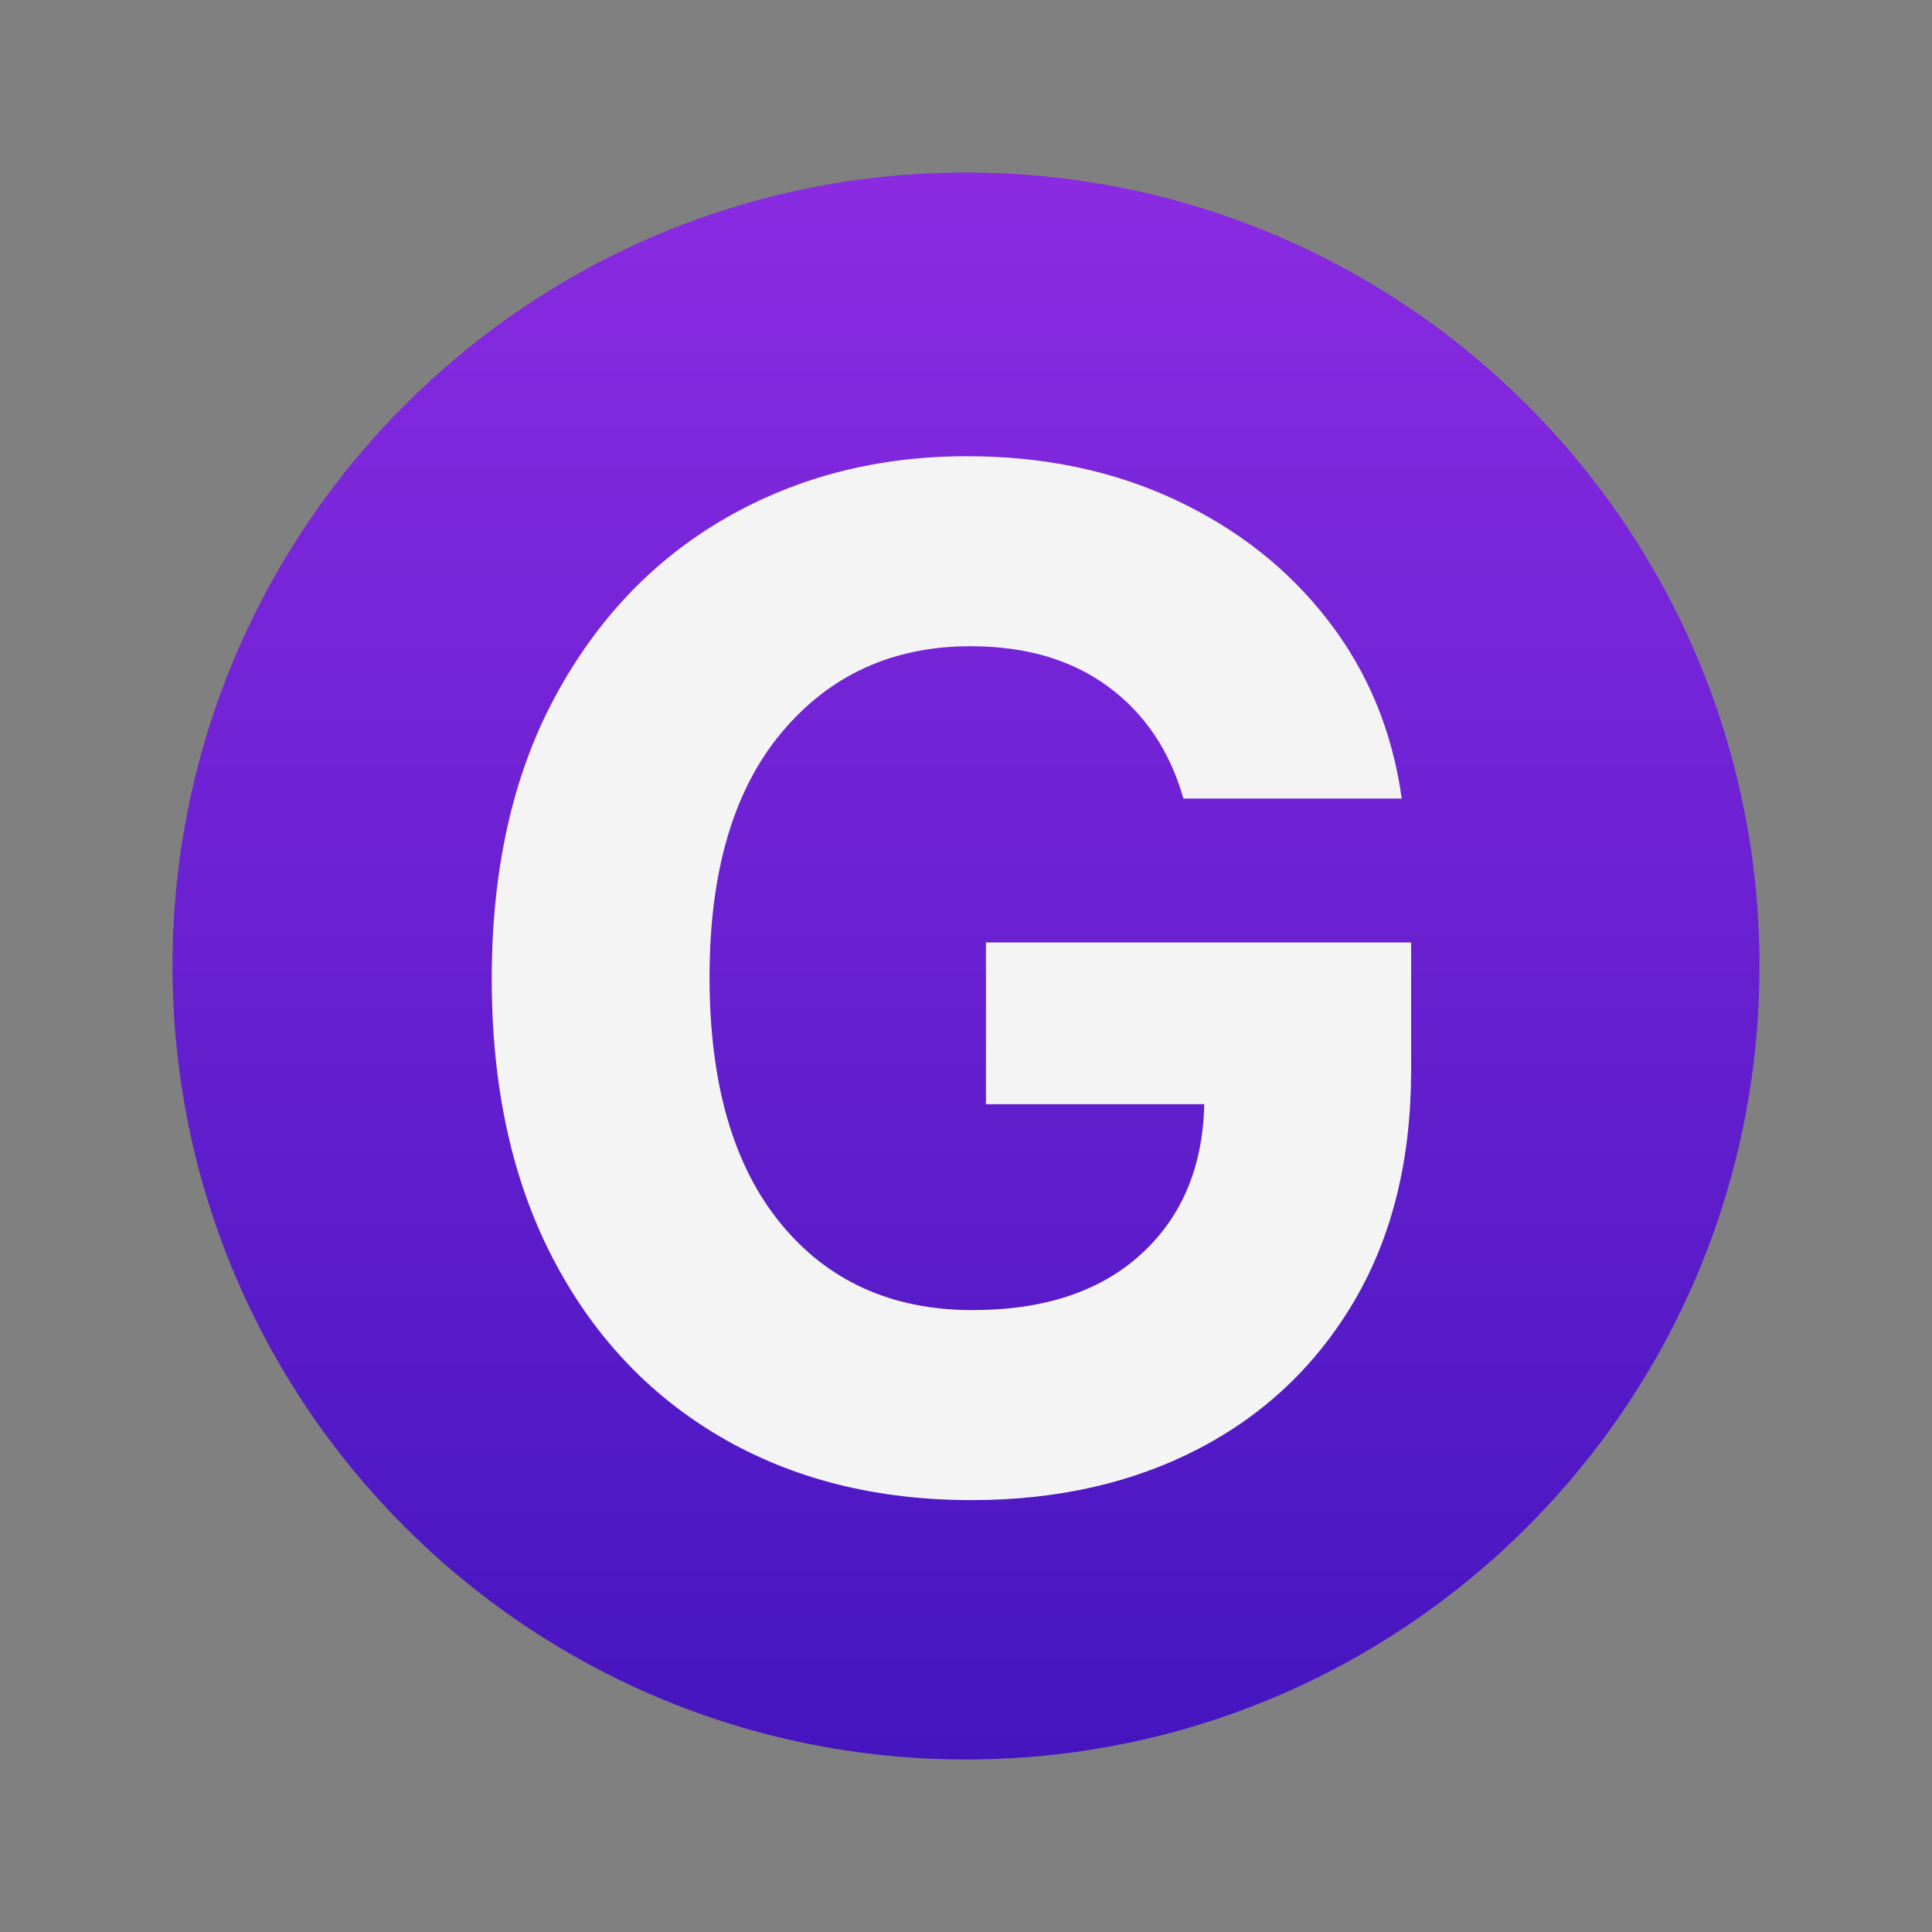 <svg xmlns="http://www.w3.org/2000/svg" xmlns:xlink="http://www.w3.org/1999/xlink" width="960" zoomAndPan="magnify" viewBox="0 0 720 720" height="960" preserveAspectRatio="xMidYMid meet" version="1.0"><rect x="0" y="0" width="720" height="720" fill="#808080" stroke="none"/><defs><g/><clipPath id="ebaea1384d"><path d="M 64.293 64.293 L 655.707 64.293 L 655.707 655.707 L 64.293 655.707 Z M 64.293 64.293 " clip-rule="nonzero"/></clipPath><clipPath id="754d93bd81"><path d="M 360 64.293 C 196.684 64.293 64.293 196.684 64.293 360 C 64.293 523.316 196.684 655.707 360 655.707 C 523.316 655.707 655.707 523.316 655.707 360 C 655.707 196.684 523.316 64.293 360 64.293 Z M 360 64.293 " clip-rule="nonzero"/></clipPath><clipPath id="465e8f53fa"><path d="M 0.293 0.293 L 591.707 0.293 L 591.707 591.707 L 0.293 591.707 Z M 0.293 0.293 " clip-rule="nonzero"/></clipPath><clipPath id="ebbf1c9e21"><path d="M 296 0.293 C 132.684 0.293 0.293 132.684 0.293 296 C 0.293 459.316 132.684 591.707 296 591.707 C 459.316 591.707 591.707 459.316 591.707 296 C 591.707 132.684 459.316 0.293 296 0.293 Z M 296 0.293 " clip-rule="nonzero"/></clipPath><linearGradient x1="128" gradientTransform="matrix(2.31, 0, -0, 2.31, 0.291, 0.291)" y1="-0" x2="128" gradientUnits="userSpaceOnUse" y2="256" id="1ce8e1409f"><stop stop-opacity="1" stop-color="rgb(54.12%, 16.859%, 88.629%)" offset="0"/><stop stop-opacity="1" stop-color="rgb(54.013%, 16.826%, 88.576%)" offset="0.008"/><stop stop-opacity="1" stop-color="rgb(53.801%, 16.759%, 88.467%)" offset="0.016"/><stop stop-opacity="1" stop-color="rgb(53.59%, 16.69%, 88.361%)" offset="0.023"/><stop stop-opacity="1" stop-color="rgb(53.378%, 16.623%, 88.254%)" offset="0.031"/><stop stop-opacity="1" stop-color="rgb(53.168%, 16.556%, 88.147%)" offset="0.039"/><stop stop-opacity="1" stop-color="rgb(52.956%, 16.489%, 88.039%)" offset="0.047"/><stop stop-opacity="1" stop-color="rgb(52.745%, 16.422%, 87.932%)" offset="0.055"/><stop stop-opacity="1" stop-color="rgb(52.533%, 16.354%, 87.825%)" offset="0.062"/><stop stop-opacity="1" stop-color="rgb(52.322%, 16.287%, 87.717%)" offset="0.07"/><stop stop-opacity="1" stop-color="rgb(52.11%, 16.22%, 87.61%)" offset="0.078"/><stop stop-opacity="1" stop-color="rgb(51.9%, 16.151%, 87.503%)" offset="0.086"/><stop stop-opacity="1" stop-color="rgb(51.688%, 16.084%, 87.395%)" offset="0.094"/><stop stop-opacity="1" stop-color="rgb(51.476%, 16.017%, 87.288%)" offset="0.102"/><stop stop-opacity="1" stop-color="rgb(51.265%, 15.95%, 87.181%)" offset="0.109"/><stop stop-opacity="1" stop-color="rgb(51.053%, 15.883%, 87.074%)" offset="0.117"/><stop stop-opacity="1" stop-color="rgb(50.842%, 15.816%, 86.966%)" offset="0.125"/><stop stop-opacity="1" stop-color="rgb(50.63%, 15.749%, 86.859%)" offset="0.133"/><stop stop-opacity="1" stop-color="rgb(50.42%, 15.68%, 86.752%)" offset="0.141"/><stop stop-opacity="1" stop-color="rgb(50.208%, 15.613%, 86.644%)" offset="0.148"/><stop stop-opacity="1" stop-color="rgb(49.997%, 15.546%, 86.537%)" offset="0.156"/><stop stop-opacity="1" stop-color="rgb(49.785%, 15.479%, 86.43%)" offset="0.164"/><stop stop-opacity="1" stop-color="rgb(49.574%, 15.411%, 86.324%)" offset="0.172"/><stop stop-opacity="1" stop-color="rgb(49.362%, 15.344%, 86.215%)" offset="0.18"/><stop stop-opacity="1" stop-color="rgb(49.15%, 15.277%, 86.108%)" offset="0.188"/><stop stop-opacity="1" stop-color="rgb(48.94%, 15.21%, 86.002%)" offset="0.195"/><stop stop-opacity="1" stop-color="rgb(48.727%, 15.141%, 85.893%)" offset="0.203"/><stop stop-opacity="1" stop-color="rgb(48.517%, 15.074%, 85.786%)" offset="0.211"/><stop stop-opacity="1" stop-color="rgb(48.305%, 15.007%, 85.68%)" offset="0.219"/><stop stop-opacity="1" stop-color="rgb(48.094%, 14.94%, 85.571%)" offset="0.227"/><stop stop-opacity="1" stop-color="rgb(47.882%, 14.873%, 85.464%)" offset="0.234"/><stop stop-opacity="1" stop-color="rgb(47.672%, 14.806%, 85.358%)" offset="0.242"/><stop stop-opacity="1" stop-color="rgb(47.459%, 14.738%, 85.251%)" offset="0.25"/><stop stop-opacity="1" stop-color="rgb(47.249%, 14.67%, 85.143%)" offset="0.258"/><stop stop-opacity="1" stop-color="rgb(47.037%, 14.603%, 85.036%)" offset="0.266"/><stop stop-opacity="1" stop-color="rgb(46.825%, 14.536%, 84.929%)" offset="0.273"/><stop stop-opacity="1" stop-color="rgb(46.614%, 14.468%, 84.821%)" offset="0.281"/><stop stop-opacity="1" stop-color="rgb(46.402%, 14.401%, 84.714%)" offset="0.289"/><stop stop-opacity="1" stop-color="rgb(46.191%, 14.334%, 84.607%)" offset="0.297"/><stop stop-opacity="1" stop-color="rgb(45.979%, 14.267%, 84.499%)" offset="0.305"/><stop stop-opacity="1" stop-color="rgb(45.769%, 14.198%, 84.392%)" offset="0.312"/><stop stop-opacity="1" stop-color="rgb(45.557%, 14.131%, 84.285%)" offset="0.32"/><stop stop-opacity="1" stop-color="rgb(45.346%, 14.064%, 84.178%)" offset="0.328"/><stop stop-opacity="1" stop-color="rgb(45.134%, 13.997%, 84.07%)" offset="0.336"/><stop stop-opacity="1" stop-color="rgb(44.923%, 13.93%, 83.963%)" offset="0.344"/><stop stop-opacity="1" stop-color="rgb(44.711%, 13.863%, 83.856%)" offset="0.352"/><stop stop-opacity="1" stop-color="rgb(44.499%, 13.795%, 83.748%)" offset="0.359"/><stop stop-opacity="1" stop-color="rgb(44.289%, 13.728%, 83.641%)" offset="0.367"/><stop stop-opacity="1" stop-color="rgb(44.077%, 13.66%, 83.534%)" offset="0.375"/><stop stop-opacity="1" stop-color="rgb(43.866%, 13.593%, 83.426%)" offset="0.383"/><stop stop-opacity="1" stop-color="rgb(43.654%, 13.525%, 83.319%)" offset="0.391"/><stop stop-opacity="1" stop-color="rgb(43.443%, 13.458%, 83.212%)" offset="0.398"/><stop stop-opacity="1" stop-color="rgb(43.231%, 13.391%, 83.105%)" offset="0.406"/><stop stop-opacity="1" stop-color="rgb(43.021%, 13.324%, 82.997%)" offset="0.414"/><stop stop-opacity="1" stop-color="rgb(42.809%, 13.257%, 82.89%)" offset="0.422"/><stop stop-opacity="1" stop-color="rgb(42.596%, 13.188%, 82.784%)" offset="0.43"/><stop stop-opacity="1" stop-color="rgb(42.386%, 13.121%, 82.675%)" offset="0.438"/><stop stop-opacity="1" stop-color="rgb(42.174%, 13.054%, 82.568%)" offset="0.445"/><stop stop-opacity="1" stop-color="rgb(41.963%, 12.987%, 82.462%)" offset="0.453"/><stop stop-opacity="1" stop-color="rgb(41.751%, 12.92%, 82.353%)" offset="0.461"/><stop stop-opacity="1" stop-color="rgb(41.541%, 12.852%, 82.246%)" offset="0.469"/><stop stop-opacity="1" stop-color="rgb(41.328%, 12.785%, 82.14%)" offset="0.477"/><stop stop-opacity="1" stop-color="rgb(41.118%, 12.718%, 82.033%)" offset="0.484"/><stop stop-opacity="1" stop-color="rgb(40.906%, 12.65%, 81.924%)" offset="0.492"/><stop stop-opacity="1" stop-color="rgb(40.695%, 12.582%, 81.818%)" offset="0.5"/><stop stop-opacity="1" stop-color="rgb(40.483%, 12.515%, 81.711%)" offset="0.508"/><stop stop-opacity="1" stop-color="rgb(40.271%, 12.448%, 81.602%)" offset="0.516"/><stop stop-opacity="1" stop-color="rgb(40.06%, 12.381%, 81.496%)" offset="0.523"/><stop stop-opacity="1" stop-color="rgb(39.848%, 12.314%, 81.389%)" offset="0.531"/><stop stop-opacity="1" stop-color="rgb(39.638%, 12.247%, 81.282%)" offset="0.539"/><stop stop-opacity="1" stop-color="rgb(39.426%, 12.178%, 81.174%)" offset="0.547"/><stop stop-opacity="1" stop-color="rgb(39.215%, 12.111%, 81.067%)" offset="0.555"/><stop stop-opacity="1" stop-color="rgb(39.003%, 12.044%, 80.96%)" offset="0.562"/><stop stop-opacity="1" stop-color="rgb(38.792%, 11.977%, 80.852%)" offset="0.57"/><stop stop-opacity="1" stop-color="rgb(38.58%, 11.909%, 80.745%)" offset="0.578"/><stop stop-opacity="1" stop-color="rgb(38.37%, 11.842%, 80.638%)" offset="0.586"/><stop stop-opacity="1" stop-color="rgb(38.158%, 11.775%, 80.53%)" offset="0.594"/><stop stop-opacity="1" stop-color="rgb(37.946%, 11.708%, 80.423%)" offset="0.602"/><stop stop-opacity="1" stop-color="rgb(37.735%, 11.639%, 80.316%)" offset="0.609"/><stop stop-opacity="1" stop-color="rgb(37.523%, 11.572%, 80.209%)" offset="0.617"/><stop stop-opacity="1" stop-color="rgb(37.312%, 11.505%, 80.101%)" offset="0.625"/><stop stop-opacity="1" stop-color="rgb(37.1%, 11.438%, 79.994%)" offset="0.633"/><stop stop-opacity="1" stop-color="rgb(36.89%, 11.371%, 79.887%)" offset="0.641"/><stop stop-opacity="1" stop-color="rgb(36.678%, 11.304%, 79.779%)" offset="0.648"/><stop stop-opacity="1" stop-color="rgb(36.467%, 11.237%, 79.672%)" offset="0.656"/><stop stop-opacity="1" stop-color="rgb(36.255%, 11.168%, 79.565%)" offset="0.664"/><stop stop-opacity="1" stop-color="rgb(36.044%, 11.101%, 79.457%)" offset="0.672"/><stop stop-opacity="1" stop-color="rgb(35.832%, 11.034%, 79.35%)" offset="0.68"/><stop stop-opacity="1" stop-color="rgb(35.62%, 10.966%, 79.243%)" offset="0.688"/><stop stop-opacity="1" stop-color="rgb(35.41%, 10.899%, 79.137%)" offset="0.695"/><stop stop-opacity="1" stop-color="rgb(35.197%, 10.832%, 79.028%)" offset="0.703"/><stop stop-opacity="1" stop-color="rgb(34.987%, 10.765%, 78.922%)" offset="0.711"/><stop stop-opacity="1" stop-color="rgb(34.775%, 10.698%, 78.815%)" offset="0.719"/><stop stop-opacity="1" stop-color="rgb(34.564%, 10.629%, 78.706%)" offset="0.727"/><stop stop-opacity="1" stop-color="rgb(34.352%, 10.562%, 78.6%)" offset="0.734"/><stop stop-opacity="1" stop-color="rgb(34.142%, 10.495%, 78.493%)" offset="0.742"/><stop stop-opacity="1" stop-color="rgb(33.929%, 10.428%, 78.384%)" offset="0.75"/><stop stop-opacity="1" stop-color="rgb(33.719%, 10.361%, 78.278%)" offset="0.758"/><stop stop-opacity="1" stop-color="rgb(33.507%, 10.294%, 78.171%)" offset="0.766"/><stop stop-opacity="1" stop-color="rgb(33.295%, 10.226%, 78.064%)" offset="0.773"/><stop stop-opacity="1" stop-color="rgb(33.084%, 10.158%, 77.956%)" offset="0.781"/><stop stop-opacity="1" stop-color="rgb(32.872%, 10.091%, 77.849%)" offset="0.789"/><stop stop-opacity="1" stop-color="rgb(32.661%, 10.023%, 77.742%)" offset="0.797"/><stop stop-opacity="1" stop-color="rgb(32.449%, 9.956%, 77.634%)" offset="0.805"/><stop stop-opacity="1" stop-color="rgb(32.239%, 9.889%, 77.527%)" offset="0.812"/><stop stop-opacity="1" stop-color="rgb(32.027%, 9.822%, 77.42%)" offset="0.82"/><stop stop-opacity="1" stop-color="rgb(31.816%, 9.755%, 77.313%)" offset="0.828"/><stop stop-opacity="1" stop-color="rgb(31.604%, 9.686%, 77.205%)" offset="0.836"/><stop stop-opacity="1" stop-color="rgb(31.392%, 9.619%, 77.098%)" offset="0.844"/><stop stop-opacity="1" stop-color="rgb(31.181%, 9.552%, 76.991%)" offset="0.852"/><stop stop-opacity="1" stop-color="rgb(30.969%, 9.485%, 76.883%)" offset="0.859"/><stop stop-opacity="1" stop-color="rgb(30.759%, 9.418%, 76.776%)" offset="0.867"/><stop stop-opacity="1" stop-color="rgb(30.547%, 9.351%, 76.669%)" offset="0.875"/><stop stop-opacity="1" stop-color="rgb(30.336%, 9.283%, 76.561%)" offset="0.883"/><stop stop-opacity="1" stop-color="rgb(30.124%, 9.216%, 76.454%)" offset="0.891"/><stop stop-opacity="1" stop-color="rgb(29.913%, 9.148%, 76.347%)" offset="0.898"/><stop stop-opacity="1" stop-color="rgb(29.701%, 9.081%, 76.241%)" offset="0.906"/><stop stop-opacity="1" stop-color="rgb(29.491%, 9.013%, 76.132%)" offset="0.914"/><stop stop-opacity="1" stop-color="rgb(29.279%, 8.946%, 76.025%)" offset="0.922"/><stop stop-opacity="1" stop-color="rgb(29.066%, 8.879%, 75.919%)" offset="0.93"/><stop stop-opacity="1" stop-color="rgb(28.856%, 8.812%, 75.81%)" offset="0.938"/><stop stop-opacity="1" stop-color="rgb(28.644%, 8.745%, 75.703%)" offset="0.945"/><stop stop-opacity="1" stop-color="rgb(28.433%, 8.676%, 75.597%)" offset="0.953"/><stop stop-opacity="1" stop-color="rgb(28.221%, 8.609%, 75.488%)" offset="0.961"/><stop stop-opacity="1" stop-color="rgb(28.011%, 8.542%, 75.381%)" offset="0.969"/><stop stop-opacity="1" stop-color="rgb(27.798%, 8.475%, 75.275%)" offset="0.977"/><stop stop-opacity="1" stop-color="rgb(27.588%, 8.408%, 75.168%)" offset="0.984"/><stop stop-opacity="1" stop-color="rgb(27.376%, 8.34%, 75.06%)" offset="0.992"/><stop stop-opacity="1" stop-color="rgb(27.165%, 8.273%, 74.953%)" offset="1"/></linearGradient><clipPath id="36f7780c4c"><rect x="0" width="592" y="0" height="592"/></clipPath></defs><g clip-path="url(#ebaea1384d)"><g clip-path="url(#754d93bd81)"><g transform="matrix(1, 0, 0, 1, 64, 64)"><g clip-path="url(#36f7780c4c)"><g clip-path="url(#465e8f53fa)"><g clip-path="url(#ebbf1c9e21)"><path fill="url(#1ce8e1409f)" d="M 0.293 0.293 L 0.293 591.707 L 591.707 591.707 L 591.707 0.293 Z M 0.293 0.293 " fill-rule="nonzero"/></g></g></g></g></g></g><g fill="#f4f4f4" fill-opacity="1"><g transform="translate(157.007, 553.875)"><g><path d="M 284.016 -256.281 C 278.961 -274.031 269.625 -287.926 256 -297.969 C 242.375 -308.02 225.27 -313.047 204.688 -313.047 C 175.719 -313.047 152.266 -302.348 134.328 -280.953 C 116.391 -259.566 107.422 -229.148 107.422 -189.703 C 107.422 -150.141 116.234 -119.57 133.859 -98 C 151.492 -76.426 175.348 -65.641 205.422 -65.641 C 232.047 -65.641 252.969 -72.57 268.188 -86.438 C 283.414 -100.312 291.281 -118.957 291.781 -142.375 L 210.422 -142.375 L 210.422 -202.656 L 368.875 -202.656 L 368.875 -154.953 C 368.875 -121.785 361.848 -93.211 347.797 -69.234 C 333.742 -45.266 314.422 -26.867 289.828 -14.047 C 265.242 -1.234 236.988 5.172 205.062 5.172 C 169.562 5.172 138.375 -2.68 111.5 -18.391 C 84.625 -34.109 63.695 -56.484 48.719 -85.516 C 33.738 -114.547 26.25 -149.031 26.25 -188.969 C 26.25 -229.895 34.078 -264.906 49.734 -294 C 65.391 -323.094 86.594 -345.344 113.344 -360.75 C 140.094 -376.156 170.109 -383.859 203.391 -383.859 C 231.992 -383.859 257.879 -378.43 281.047 -367.578 C 304.223 -356.734 323.207 -341.727 338 -322.562 C 352.789 -303.395 361.914 -281.301 365.375 -256.281 Z M 284.016 -256.281 "/></g></g></g></svg>